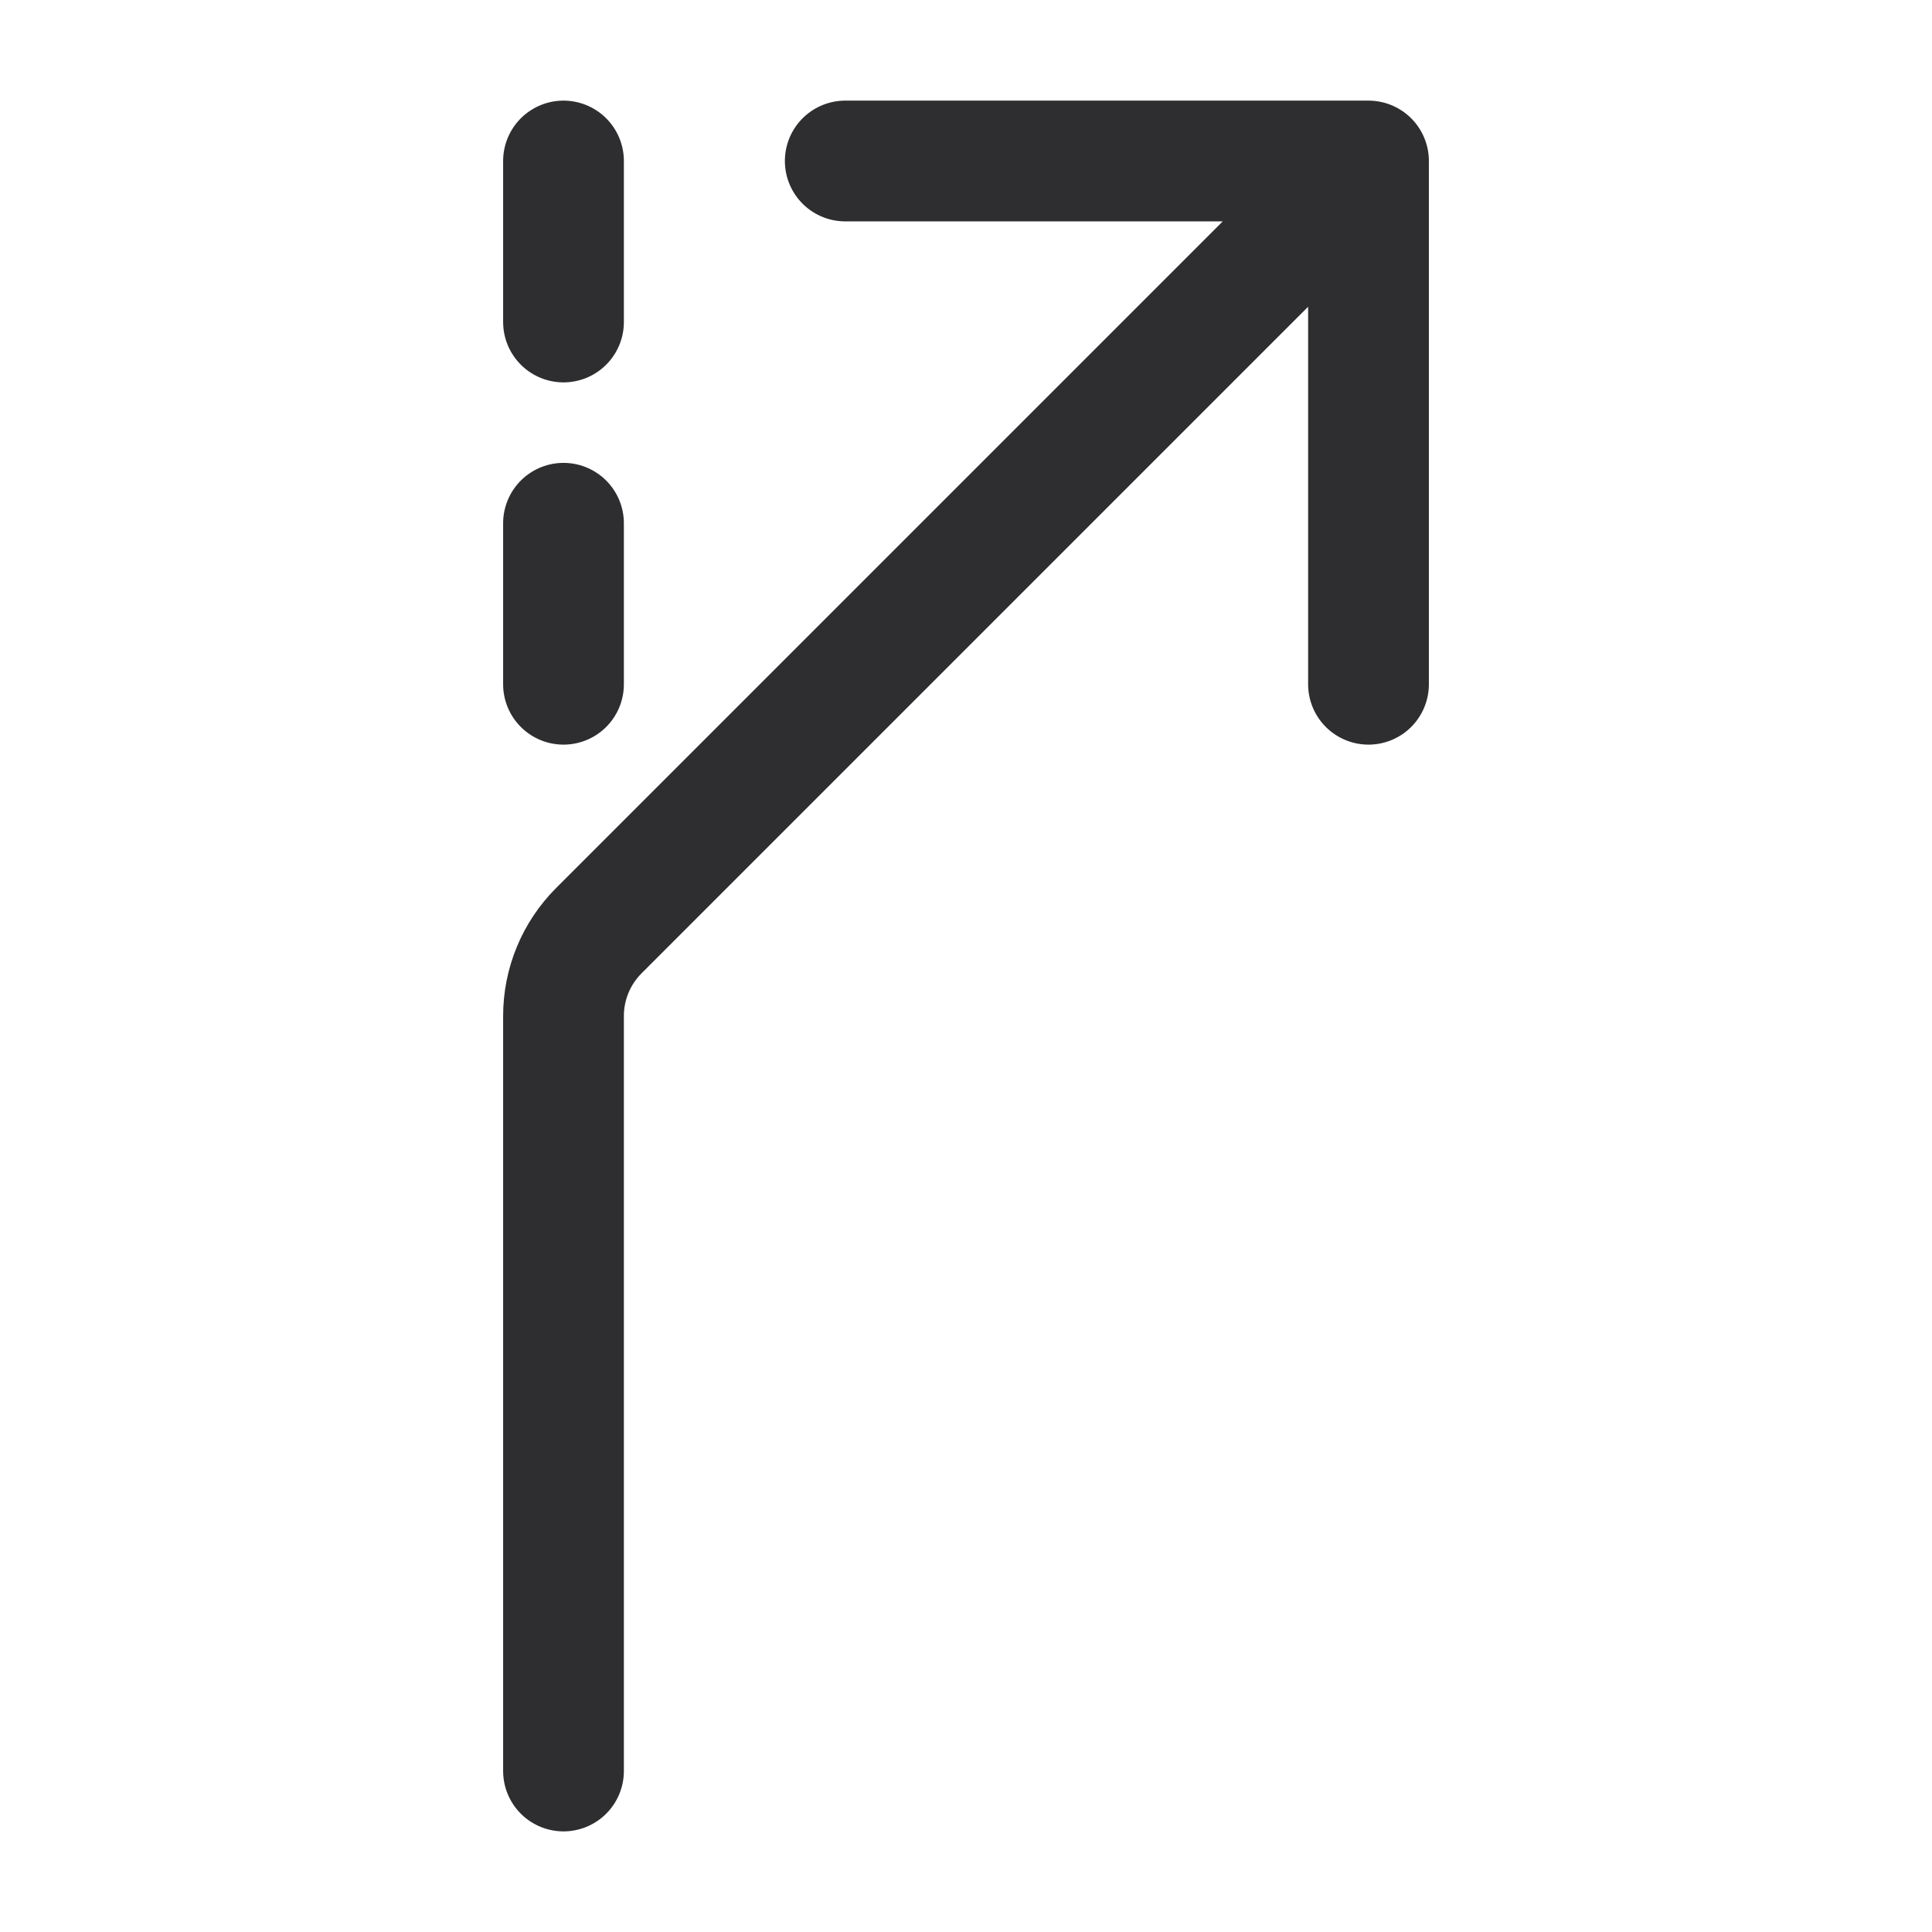 <svg width="24" height="24" viewBox="0 0 24 24" fill="none" xmlns="http://www.w3.org/2000/svg">
<path d="M17 8.5V2M17 2H10.5M17 2L7.439 11.561C7.158 11.842 7 12.223 7 12.621V22M7 8.5V6.5M7 4V2" stroke="#2E2D30" stroke-width="1.5" stroke-linecap="round" stroke-linejoin="round"/>
</svg>
